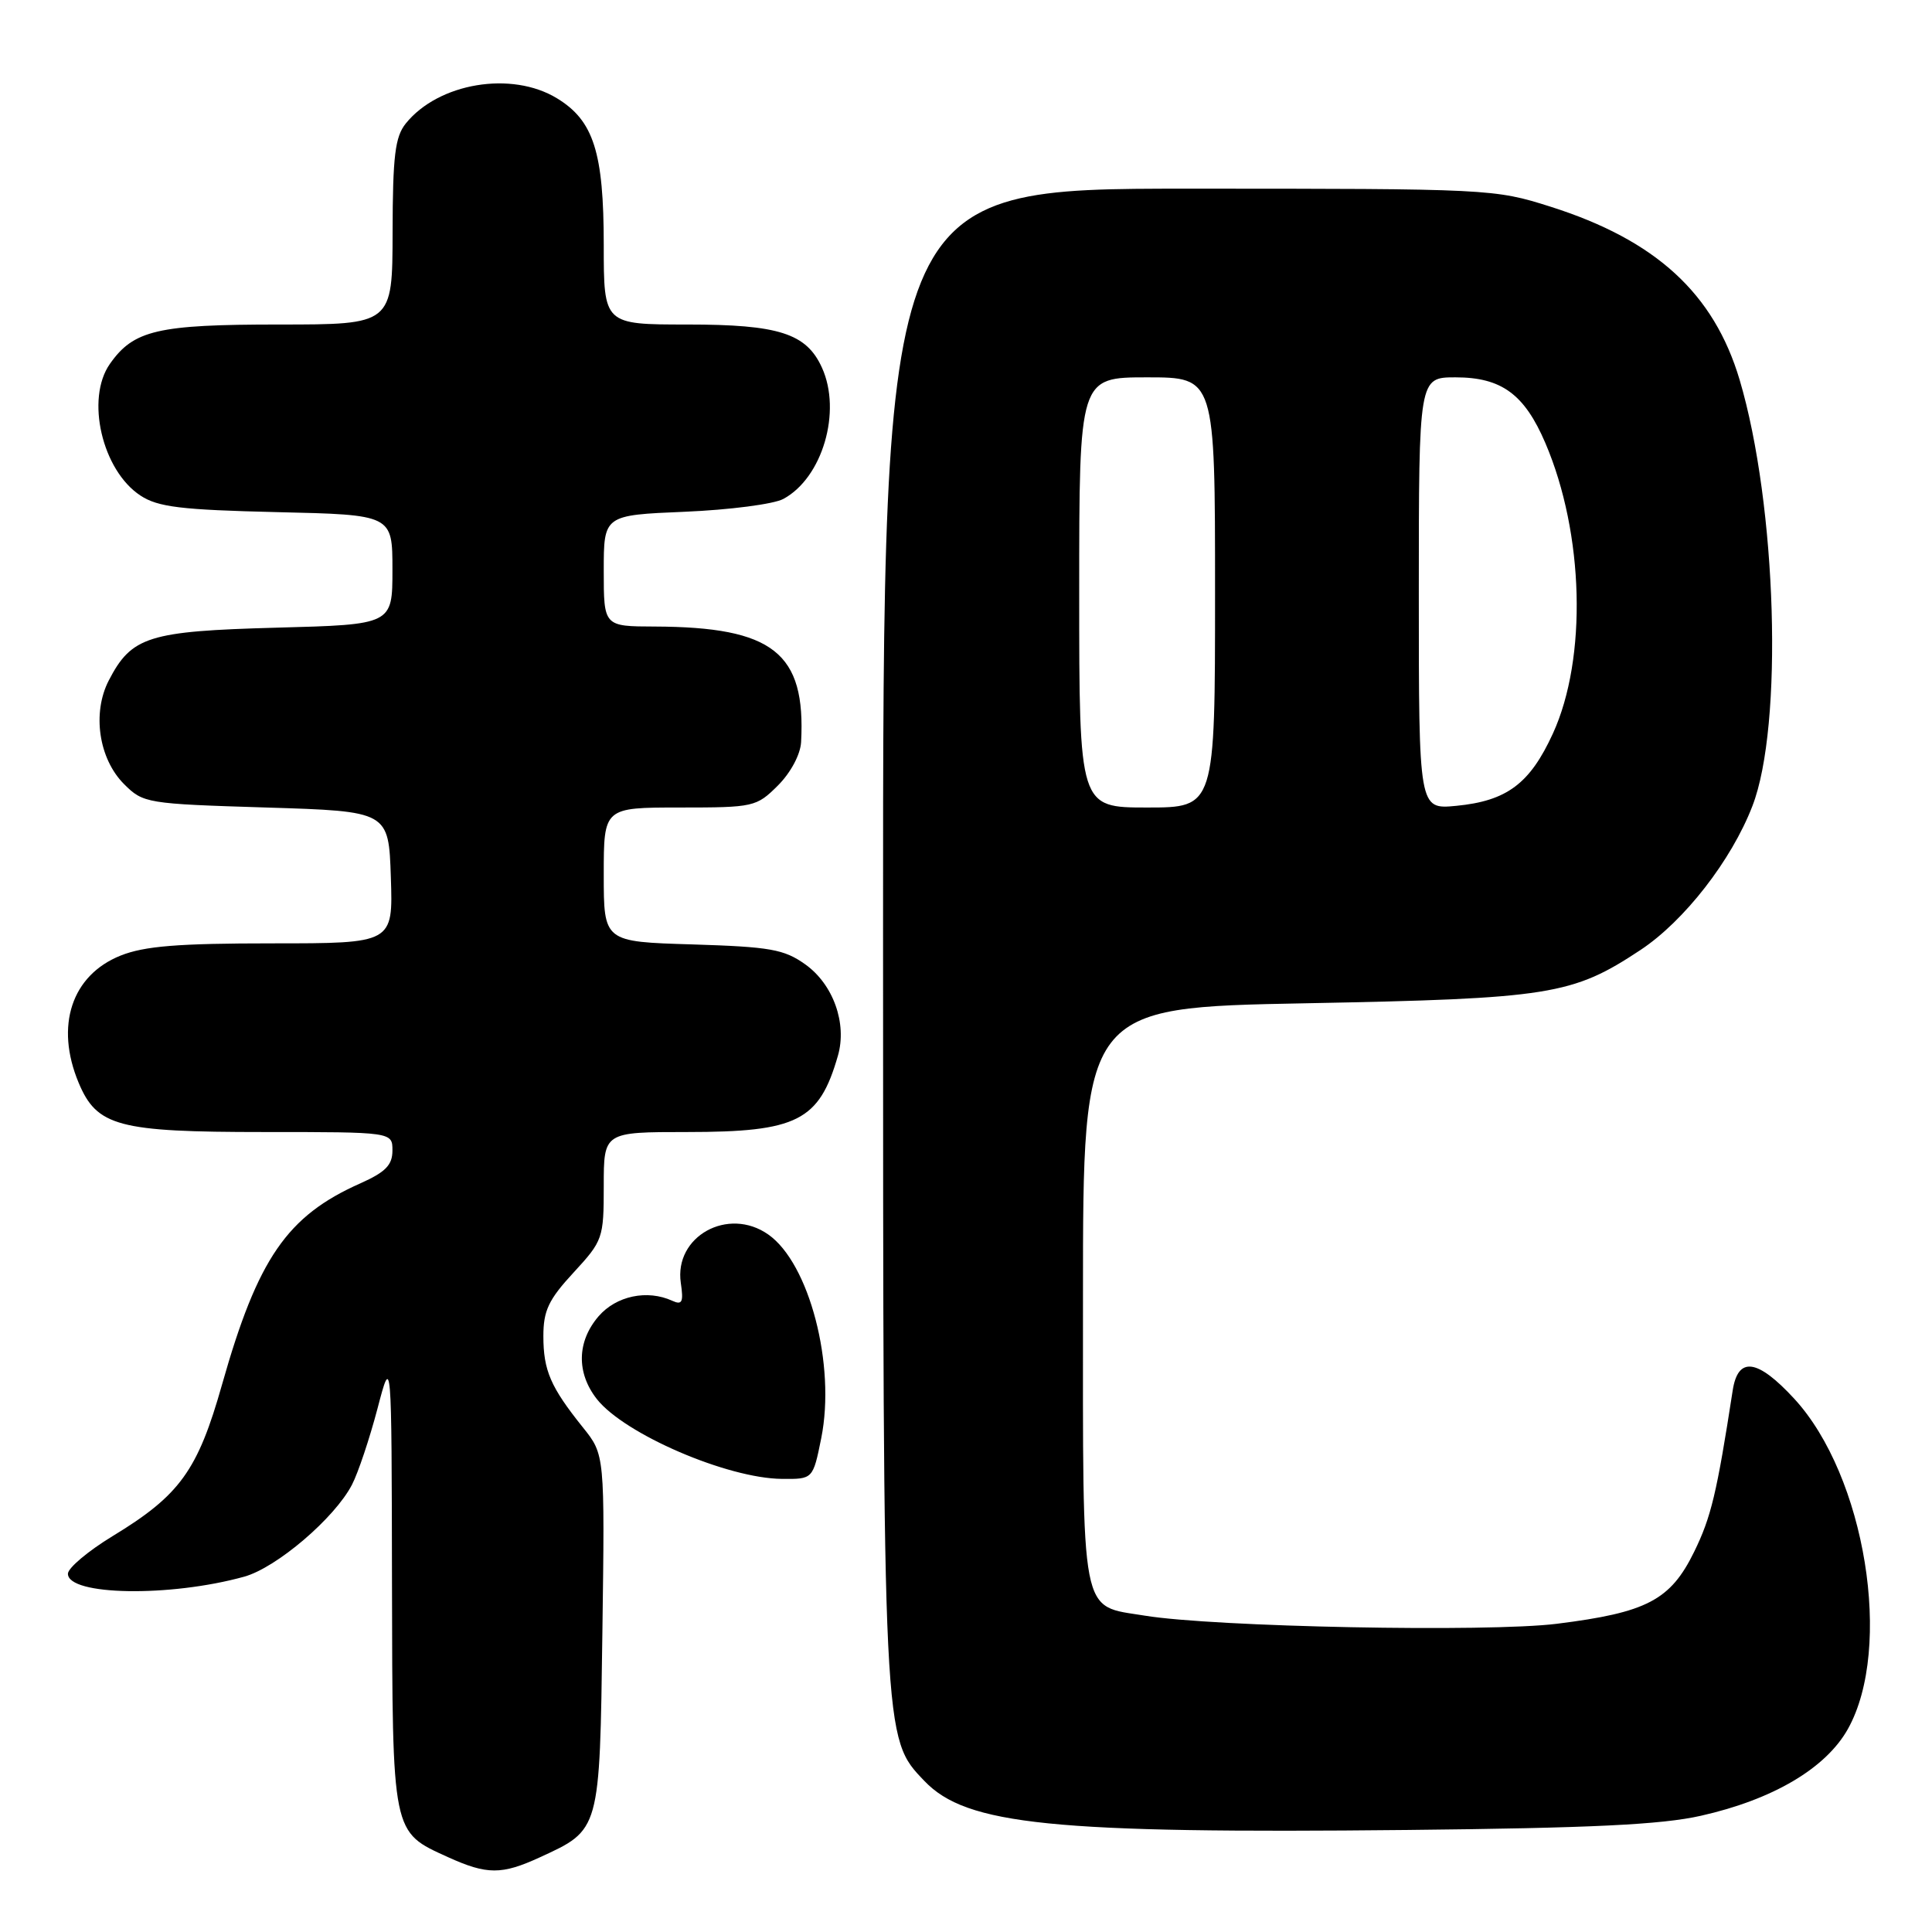 <?xml version="1.0" encoding="UTF-8" standalone="no"?>
<!DOCTYPE svg PUBLIC "-//W3C//DTD SVG 1.1//EN" "http://www.w3.org/Graphics/SVG/1.1/DTD/svg11.dtd" >
<svg xmlns="http://www.w3.org/2000/svg" xmlns:xlink="http://www.w3.org/1999/xlink" version="1.1" viewBox="0 0 256 256">
 <g >
 <path fill="currentColor"
d=" M 71.50 246.12 C 79.55 242.42 79.46 242.73 79.82 216.27 C 80.14 192.75 80.14 192.75 77.23 189.13 C 72.95 183.79 72.00 181.59 72.00 177.04 C 72.00 173.66 72.69 172.20 76.00 168.62 C 79.89 164.40 80.00 164.08 80.00 157.14 C 80.00 150.00 80.00 150.00 91.05 150.00 C 105.65 150.00 108.55 148.53 111.03 139.88 C 112.26 135.61 110.41 130.43 106.71 127.79 C 103.89 125.78 102.07 125.46 91.75 125.14 C 80.00 124.79 80.00 124.79 80.00 115.89 C 80.00 107.00 80.00 107.00 90.08 107.00 C 99.88 107.00 100.23 106.92 103.08 104.08 C 104.78 102.38 106.06 99.97 106.15 98.33 C 106.78 86.49 102.46 83.08 86.75 83.02 C 80.00 83.00 80.00 83.00 80.00 75.63 C 80.00 68.26 80.00 68.26 90.75 67.81 C 96.66 67.56 102.54 66.80 103.80 66.11 C 108.98 63.32 111.56 54.53 108.91 48.71 C 106.85 44.17 103.18 43.00 91.10 43.00 C 80.00 43.00 80.00 43.00 80.00 32.47 C 80.00 20.19 78.66 15.98 73.81 13.03 C 67.80 9.36 58.11 10.98 53.77 16.36 C 52.35 18.12 52.04 20.66 52.02 30.75 C 52.00 43.00 52.00 43.00 36.95 43.00 C 20.88 43.00 17.70 43.74 14.56 48.22 C 11.32 52.84 13.53 62.34 18.62 65.67 C 20.94 67.19 23.98 67.56 36.71 67.86 C 52.00 68.21 52.00 68.21 52.00 75.49 C 52.00 82.76 52.00 82.76 36.64 83.17 C 19.67 83.63 17.43 84.33 14.41 90.17 C 12.19 94.47 13.08 100.54 16.44 103.90 C 18.98 106.44 19.43 106.51 35.27 107.00 C 51.50 107.50 51.50 107.50 51.79 116.25 C 52.08 125.00 52.08 125.00 36.06 125.00 C 23.61 125.00 19.14 125.36 15.98 126.62 C 9.49 129.22 7.27 135.93 10.42 143.47 C 12.84 149.25 15.66 150.00 34.95 150.00 C 52.00 150.00 52.00 150.00 52.00 152.45 C 52.00 154.38 51.08 155.31 47.75 156.80 C 38.03 161.11 34.15 166.76 29.43 183.43 C 26.20 194.86 23.84 198.13 14.91 203.55 C 11.66 205.53 9.00 207.77 9.00 208.53 C 9.00 211.42 22.51 211.65 32.35 208.92 C 36.65 207.73 44.35 201.15 46.64 196.73 C 47.46 195.15 48.97 190.62 50.01 186.68 C 51.89 179.50 51.89 179.50 51.94 209.53 C 52.01 243.26 51.89 242.68 59.38 246.09 C 64.53 248.42 66.47 248.43 71.50 246.12 Z  M 225.37 240.60 C 234.93 238.45 241.93 234.31 244.85 229.11 C 250.87 218.36 247.17 195.56 237.74 185.33 C 232.86 180.04 230.29 179.70 229.59 184.25 C 227.49 197.85 226.73 201.04 224.49 205.61 C 221.35 212.03 218.22 213.67 206.28 215.16 C 197.14 216.30 160.87 215.59 151.68 214.08 C 143.05 212.67 143.50 215.01 143.50 171.72 C 143.50 133.50 143.50 133.50 173.00 132.94 C 205.41 132.32 208.35 131.85 217.37 125.88 C 223.17 122.04 229.42 114.01 232.20 106.81 C 236.32 96.19 235.44 66.94 230.51 50.33 C 227.10 38.87 219.41 31.82 205.46 27.39 C 198.03 25.03 197.37 25.00 157.46 25.00 C 117.00 25.00 117.00 25.00 117.01 123.75 C 117.02 231.01 116.99 230.25 122.50 236.00 C 128.07 241.82 139.41 242.97 186.50 242.48 C 210.79 242.23 220.16 241.78 225.37 240.60 Z  M 108.82 190.56 C 110.76 180.89 107.24 167.38 101.79 163.57 C 96.48 159.85 89.31 163.82 90.21 169.99 C 90.59 172.54 90.39 172.96 89.08 172.36 C 85.76 170.84 81.65 171.71 79.31 174.42 C 76.44 177.76 76.36 181.91 79.09 185.39 C 82.74 190.02 96.37 195.90 103.61 195.96 C 107.72 196.00 107.72 196.00 108.82 190.56 Z  M 143.00 78.50 C 143.00 50.00 143.00 50.00 152.00 50.00 C 161.00 50.00 161.00 50.00 161.00 78.50 C 161.00 107.00 161.00 107.00 152.00 107.00 C 143.00 107.00 143.00 107.00 143.00 78.50 Z  M 188.00 78.63 C 188.00 50.00 188.00 50.00 192.87 50.00 C 198.95 50.00 202.00 52.23 204.77 58.71 C 209.90 70.70 210.33 87.22 205.77 97.19 C 202.72 103.85 199.67 106.13 192.94 106.78 C 188.00 107.25 188.00 107.25 188.00 78.63 Z "/>
</g>
</svg>